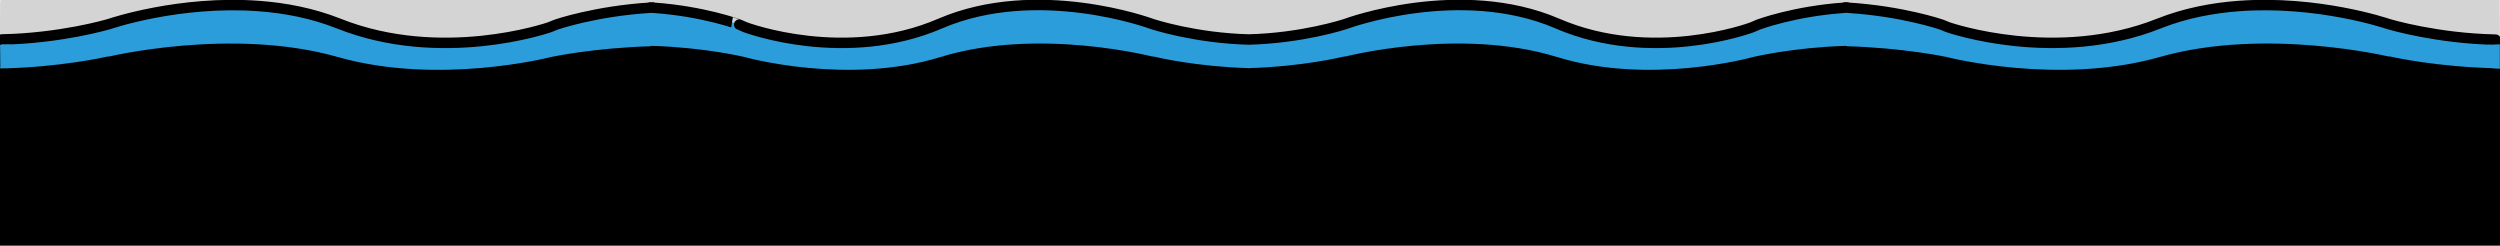 <svg preserveAspectRatio="none" xmlns:vectornator="http://vectornator.io" xml:space="preserve" xmlns="http://www.w3.org/2000/svg" style="fill-rule:nonzero;clip-rule:evenodd;stroke-linecap:round;stroke-linejoin:round" viewBox="0 0 196.21 19.28"><g vectornator:layerName="Layer 2"><path d="M247.281 3.844V19.28h51.313V3.844h-51.313Z" fill="#18283b"/><path stroke-width=".32" fill="#6c7e93" stroke="#000" d="M247.875.625v4c5.1.35 8.688 1.063 8.687 1.063v-.063c.556.114 13.188 2.701 24.844 0 5.887-1.364 12.209-1.39 17.188-1.094V.563c-4.808-.441-10.946-.43-16.813 1.468-11.709 3.79-24.442.223-25 .063 0 0-3.695-.984-8.906-1.469Z"/><path stroke-width=".724" stroke="#000" d="M247.875.156v.469c5.292.481 9.094 1.5 9.094 1.5.556.16 13.207 3.746 24.875-.063 5.711-1.864 11.811-1.905 16.75-1.5V.156h-42.125v.032l-8.594-.032Z"/><path d="M196.082 19.115v.406h-.258c.141 0 .258-.185.258-.406Z" fill="#383f2e"/><path d="m98.003 4.283.199.013c.036 0 .037.039.037.128v2.162c0 .058-.034-.081-.067-.185-.018-.056-.035-.101-.048-.101l.139.35c-.036 0-.197.022-.197-.067l.045-2.16c0-.088-.144-.14-.108-.14Z" fill="#6c7e93" stroke-width=".32" stroke="#6c7e93"/><path fill="#383f2e" d="M-.128 11.575v.135h.086c-.047 0-.086-.062-.086-.135Z"/><path d="M51.223.768c.074 0 .135.095.135.213v3.398c0 .057.022.142-.001.18-.024.04-.096.032-.134.032-.037 0-.09-.005-.114-.042-.025-.04-.021-.11-.021-.17L51.067.957c0-.068-.04-.156-.002-.188.028-.024.126-.001.158-.001ZM98.106 3.813l-.014-.003c.06 0 .17-.008.194.01.052.037.074.162.074.268l-.043 2.302-.002.168c0 .075.1.14-.005.14h-.25c-.186 0-.22-.141-.22-.3V4.083c0-.158.08-.269.266-.269Z" fill="#6c7e93"/><path stroke-width=".724" d="m51.194.344-.006.26c-4.431.282-7.556 1.6-7.556 1.6l-.021-.033c-.183.08-9.053 3.907-17.15-.032-8.331-4.051-18.11 0-18.11 0-.235.102-3.558 1.207-7.999 1.374L.373.16h7.978v.063h35.046V.32l7.797.025Z" fill="#d4d4d4" stroke="#d4d4d4"/><path d="m51.232.857-.004.023c-.08 0-.128-.017-.128.1V4.38c0 .057-.024.142.001.18.027.04.104.032.145.032.04 0 .14 0 .166-.036.027-.04-.02-.116-.02-.176l.024-3.422c0-.068.104-.1.064-.132-.03-.024-.214.032-.248.032Z" fill="#6c7e93"/><path d="M51.336 4.646h.039c.044 0 .08.06.08.135 0 .075-.036.135-.08.135h-.04c-.044 0-.08-.06-.08-.135 0-.075.036-.135.08-.135Z"/><path d="m98.244 4.283-.199.013c-.035 0-.037.039-.037.128v2.162c0 .058.034-.081.067-.185.018-.056.035-.101.048-.101l-.139.35c.036 0 .197.022.197-.067l-.044-2.16c0-.088.143-.14.107-.14Z" stroke-width=".32" stroke="#6c7e93" fill="#6c7e93"/><path d="M145.024.768c-.074 0-.135.095-.135.213v3.398c0 .057-.022.142.001.18.025.04.096.032.134.032.037 0 .089-.005.114-.042.025-.04.021-.11.021-.17l.021-3.422c0-.068.039-.156.002-.188-.027-.024-.126-.001-.158-.001Z" fill="#6c7e93"/><path stroke-width=".724" fill="#d4d4d4" stroke="#d4d4d4" d="M90.722-.176v.07h-32.29v.104L51.23.033l.037.278c4.082.308 6.945 1.74 6.945 1.74l.037-.035c.168.086 8.316 4.255 15.775-.035 7.674-4.414 16.699 0 16.699 0 .214.109 3.31 1.32 7.315 1.53v.035c.028-.001.045.002.073 0 .028.002.046-.001.074 0v-.035c4.006-.21 7.138-1.421 7.352-1.53 0 0 8.988-4.414 16.662 0 7.458 4.29 15.643.121 15.811.035v.034S140.91.62 144.992.311L144.978 0l-7.19-.002v-.104h-32.252v-.07h-7.352l-.074 1.6-.037-1.6h-7.351Z"/><path d="m98.141 3.813.014-.003c-.06 0-.17-.008-.194.01-.052.037-.074.162-.074.268l.043 2.302.002.168c0 .075-.1.14.005.14h.25c.186 0 .22-.141.22-.3V4.083c0-.158-.08-.269-.266-.269Z" fill="#6c7e93"/><path d="M0 3.58v15.845H196.234V3.579H0Z"/><path fill="#d4d4d4" stroke="#d4d4d4" stroke-width=".724" d="m145.016.187.006.271c4.43.295 7.554 1.67 7.554 1.67l.022-.033c.182.083 9.05 4.077 17.145-.033 8.33-4.23 18.106 0 18.106 0 .235.106 3.557 1.259 7.997 1.433l-.021-3.5h-7.976v.067h-35.038v.1l-7.795.025Z"/><path d="M20.313.473C14.108.011 8.68 1.852 8.68 1.852c-.239.084-3.963 1.156-8.527 1.244L.15 5.78c4.486-.086 8.11-.876 8.346-.936v.026s9.681-2.343 17.91 0c7.999 2.277 16.77.046 16.95 0 0 0 3.338-.716 7.83-.832V4.01c4.09.126 7.127.858 7.127.858.166.046 8.237 2.277 15.62 0 7.597-2.343 16.545 0 16.545 0v-.026c.213.058 3.405.797 7.422.91v.026c.043 0 .069.002.111 0 .043.002.068 0 .111 0v-.026c4.017-.113 7.209-.852 7.423-.91v.026s8.947-2.343 16.544 0c7.383 2.277 15.454.046 15.621 0 0 0 3.037-.732 7.127-.858v.026c4.492.116 7.829.832 7.829.832.18.046 8.952 2.277 16.95 0 8.229-2.343 17.911 0 17.911 0v-.026c.236.06 3.845.835 8.331.922l.004-2.654c-4.563-.088-8.281-1.175-8.52-1.259 0 0-5.427-1.84-11.632-1.379-2.069.155-4.212.557-6.278 1.379-8.035 3.194-16.363.35-16.544.286l-.517-.208S149.305.87 144.985.604V.577c-.03.002-.022.008-.052.01l-.133-.01v.027c-3.979.268-6.795 1.326-6.795 1.326l-.48.208c-.167.065-7.871 2.908-15.288-.286-7.631-3.286-16.545 0-16.545 0-.218.083-3.527 1.142-7.68 1.248-4.154-.106-7.463-1.165-7.682-1.248 0 0-8.913-3.286-16.544 0-7.417 3.194-15.122.35-15.289.286l-.48-.208S55.202.872 51.222.604V.577c-.037.003-.073.024-.11.027-.03-.002-.044-.025-.074-.027v.027c-4.32.266-7.386 1.326-7.386 1.326l-.517.208c-.181.065-8.51 2.908-16.544-.286C24.524 1.03 22.38.628 20.313.473Z" stroke-width=".82" stroke="#000" fill="#2b9ddb"/><path d="m.387 3.496-.277.02c.072 0 .46-.027.49-.015.06.024.087.103.087.171l-.05 1.474c0 .044-.004.067-.003.107 0 .048.117.09-.006.09H.333c-.219 0-.26-.09-.26-.192L.036 3.683c0-.038-.034-.1-.006-.127.047-.046.22-.06.357-.06ZM145.016 1.043l.003.014c.081 0 .128-.01.128.062v2.076c0 .035.025.087-.001.11-.026.025-.104.02-.145.02-.04 0-.139 0-.166-.023-.027-.024.019-.07.019-.107l-.023-2.091c0-.042-.104-.061-.064-.08.03-.015.214.02.249.02Z" fill="#2b9ddb"/><path d="M.507 3.498H.502c-.11 0-.274-.005-.319.003-.092.017-.132.074-.132.122l.076 1.044c0 .031.005.048.004.076-.001.034-.179.064.009.064h.45c.332 0 .394-.064.394-.136v-1.05c0-.047-.122-.104-.168-.115-.046-.01-.193-.008-.309-.008ZM195.748 3.513l-.49.006c.107 0 .896-.051.94-.04.028.008-.001.028 0 .05.002.046 0 .114 0 .16v1.593c.001.036.024.058-.006.079-.009.006.05.035.006.035l-.53-.03c-.328 0-.389-.09-.389-.192V3.685c0-.038-.126-.104-.084-.131.07-.046.348-.041.553-.041Z" fill="#2b9ddb"/><path fill="#2b9ddb" d="m.245 3.519.363.006c-.08 0-.584-.046-.584-.012 0 .03-.02.21.028.215.048.006-.028-.05-.028-.023v1.558c0 .025-.053.087 0 .07.053-.015-.045.047.022.047l.258-.02c.11 0 .308.008.351-.022.052-.035-.063-.114-.063-.169V3.691c0-.038.094-.104.063-.131-.052-.046-.258-.041-.41-.041Z"/></g></svg>